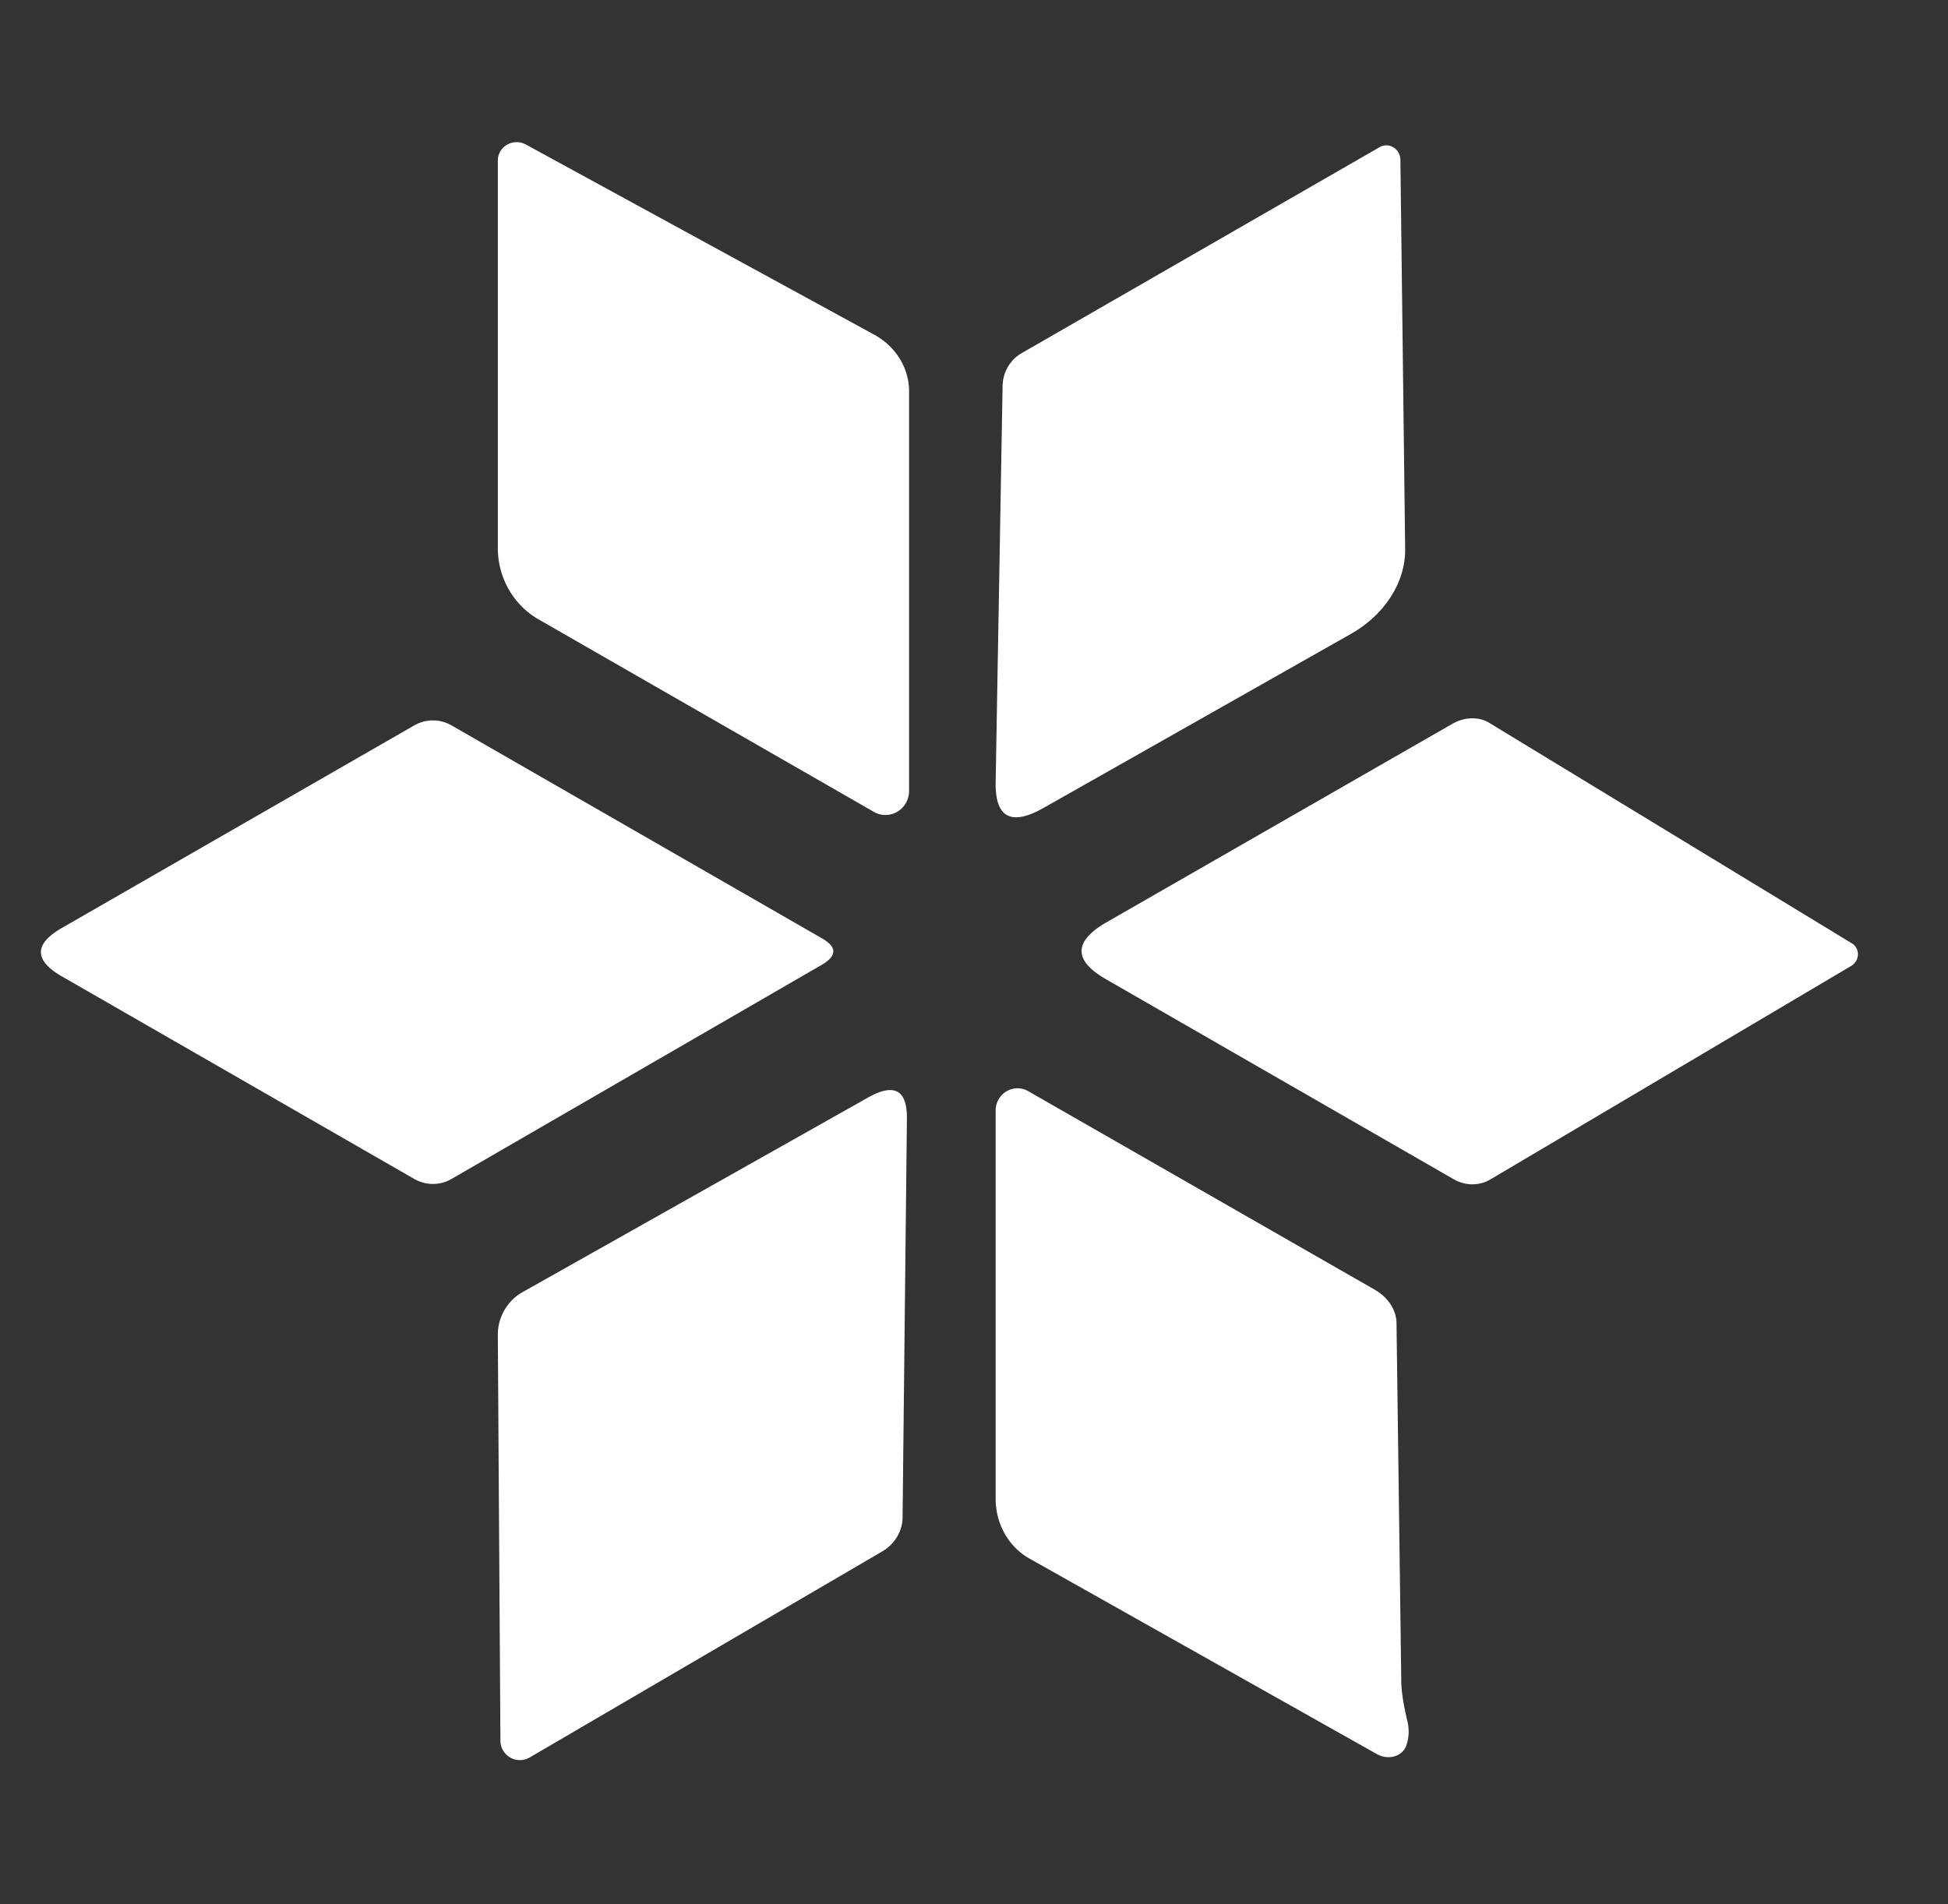 <?xml version="1.0" encoding="UTF-8" standalone="no"?>
<!DOCTYPE svg PUBLIC "-//W3C//DTD SVG 1.1//EN" "http://www.w3.org/Graphics/SVG/1.1/DTD/svg11.dtd">
<svg xmlns="http://www.w3.org/2000/svg" version="1.1" viewBox="0 0 45 44">
<rect x="0" y="0" width="45" height="44" fill="#333333" stroke="none"/>
<path fill="white" fill-opacity="1.000" d="M 32.35 3.68 L 32.46 12.68 A 2.47 2.06 -17.6 0 1 31.20 14.65 L 24.12 18.66 Q 22.98 19.31 23.00 18.07 L 23.16 8.94 A 0.91 0.87 75.9 0 1 23.60 8.16 L 31.87 3.40 A 0.33 0.32 74.8 0 1 32.35 3.68 Z"/>
<path fill="white" fill-opacity="1.000" d="M 12.15 3.34 L 20.19 7.73 A 1.55 1.45 15.2 0 1 21.00 9.04 L 21.00 18.28 A 0.55 0.54 -75.4 0 1 20.19 18.76 L 12.44 14.31 A 1.92 1.87 -75.5 0 1 11.50 12.66 L 11.50 3.71 A 0.44 0.43 14.8 0 1 12.15 3.34 Z"/>
<path fill="white" fill-opacity="1.000" d="M 10.43 16.76 L 18.97 21.67 Q 19.53 21.98 18.97 22.30 L 10.43 27.24 A 0.86 0.86 0.0 0 1 9.57 27.24 L 1.43 22.56 Q 0.46 22.00 1.43 21.44 L 9.57 16.76 A 0.86 0.86 0.0 0 1 10.43 16.76 Z"/>
<path fill="white" fill-opacity="1.000" d="M 34.40 16.70 L 42.77 21.79 A 0.31 0.30 -44.8 0 1 42.76 22.32 L 34.43 27.25 A 0.86 0.82 44.2 0 1 33.57 27.24 L 25.54 22.62 Q 24.42 21.97 25.56 21.31 L 33.54 16.73 A 0.90 0.77 -42.6 0 1 34.40 16.70 Z"/>
<path fill="white" fill-opacity="1.000" d="M 20.95 25.87 L 20.85 35.07 A 0.95 0.90 -15.8 0 1 20.39 35.84 L 12.23 40.61 A 0.45 0.45 75.2 0 1 11.56 40.21 L 11.50 30.84 A 1.14 1.12 75.7 0 1 12.08 29.85 L 20.05 25.36 Q 20.97 24.84 20.95 25.87 Z"/>
<path fill="white" fill-opacity="1.000" d="M 23.75 25.21 L 31.76 29.80 A 1.00 0.83 17.0 0 1 32.26 30.56 L 32.37 38.82 Q 32.37 39.18 32.51 39.76 Q 32.58 40.05 32.49 40.32 A 0.49 0.43 24.2 0 1 31.81 40.53 L 23.78 36.01 A 1.61 1.53 -76.1 0 1 23.00 34.63 L 23.00 25.66 A 0.51 0.50 -75.4 0 1 23.75 25.21 Z"/>
</svg>
